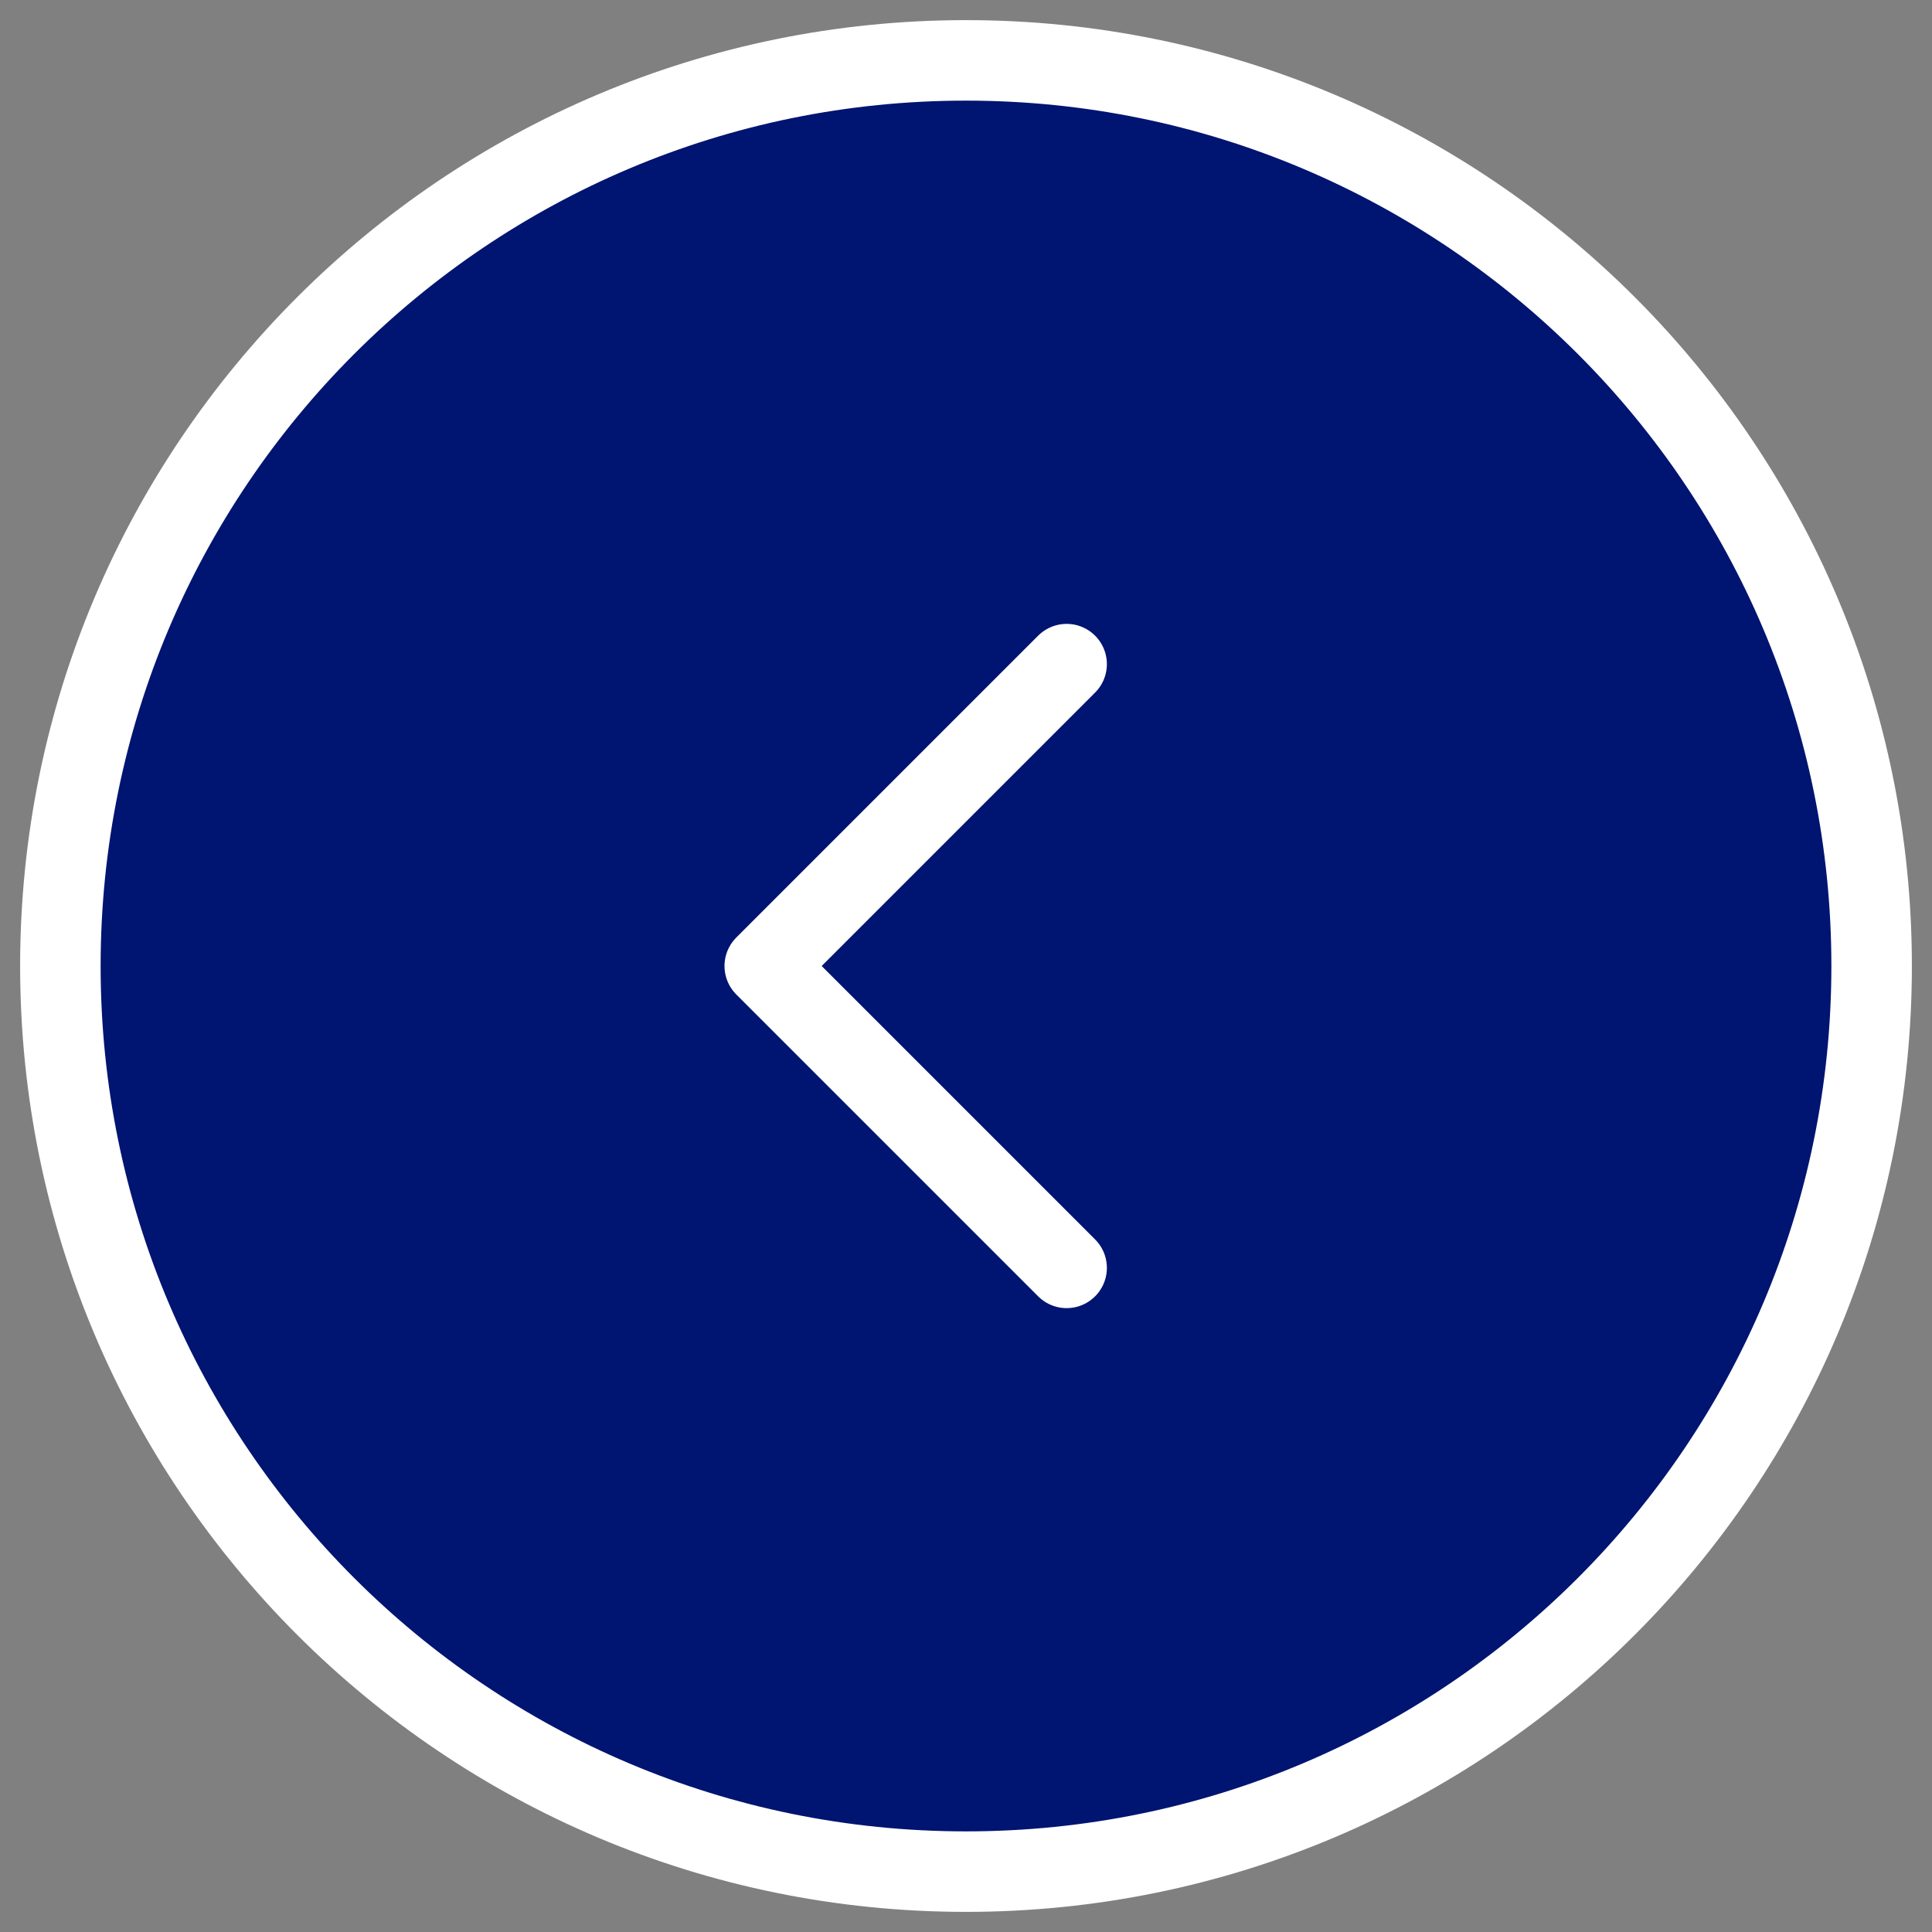 <svg width="48" height="48" viewBox="0 0 48 48" fill="none" xmlns="http://www.w3.org/2000/svg">
<rect x="0" y="0" width="48" height="48" fill="#808080" stroke="none"/>
<path d="M46.5 24C46.5 36.426 36.426 46.5 24 46.5C11.574 46.5 1.5 36.426 1.5 24C1.5 11.574 11.574 1.5 24 1.5C36.426 1.5 46.5 11.574 46.5 24Z" fill="#032EBC"/>
<path d="M46.5 24C46.5 36.426 36.426 46.5 24 46.5C11.574 46.5 1.5 36.426 1.5 24C1.5 11.574 11.574 1.5 24 1.5C36.426 1.5 46.5 11.574 46.5 24Z" fill="#001471"/>
<path d="M26.5 31.5L19 24L26.5 16.5M24 46.5C36.426 46.5 46.5 36.426 46.5 24C46.5 11.574 36.426 1.5 24 1.5C11.574 1.5 1.5 11.574 1.5 24C1.5 36.426 11.574 46.5 24 46.5Z" stroke="white" stroke-width="2" stroke-linecap="round" stroke-linejoin="round"/>
</svg>
